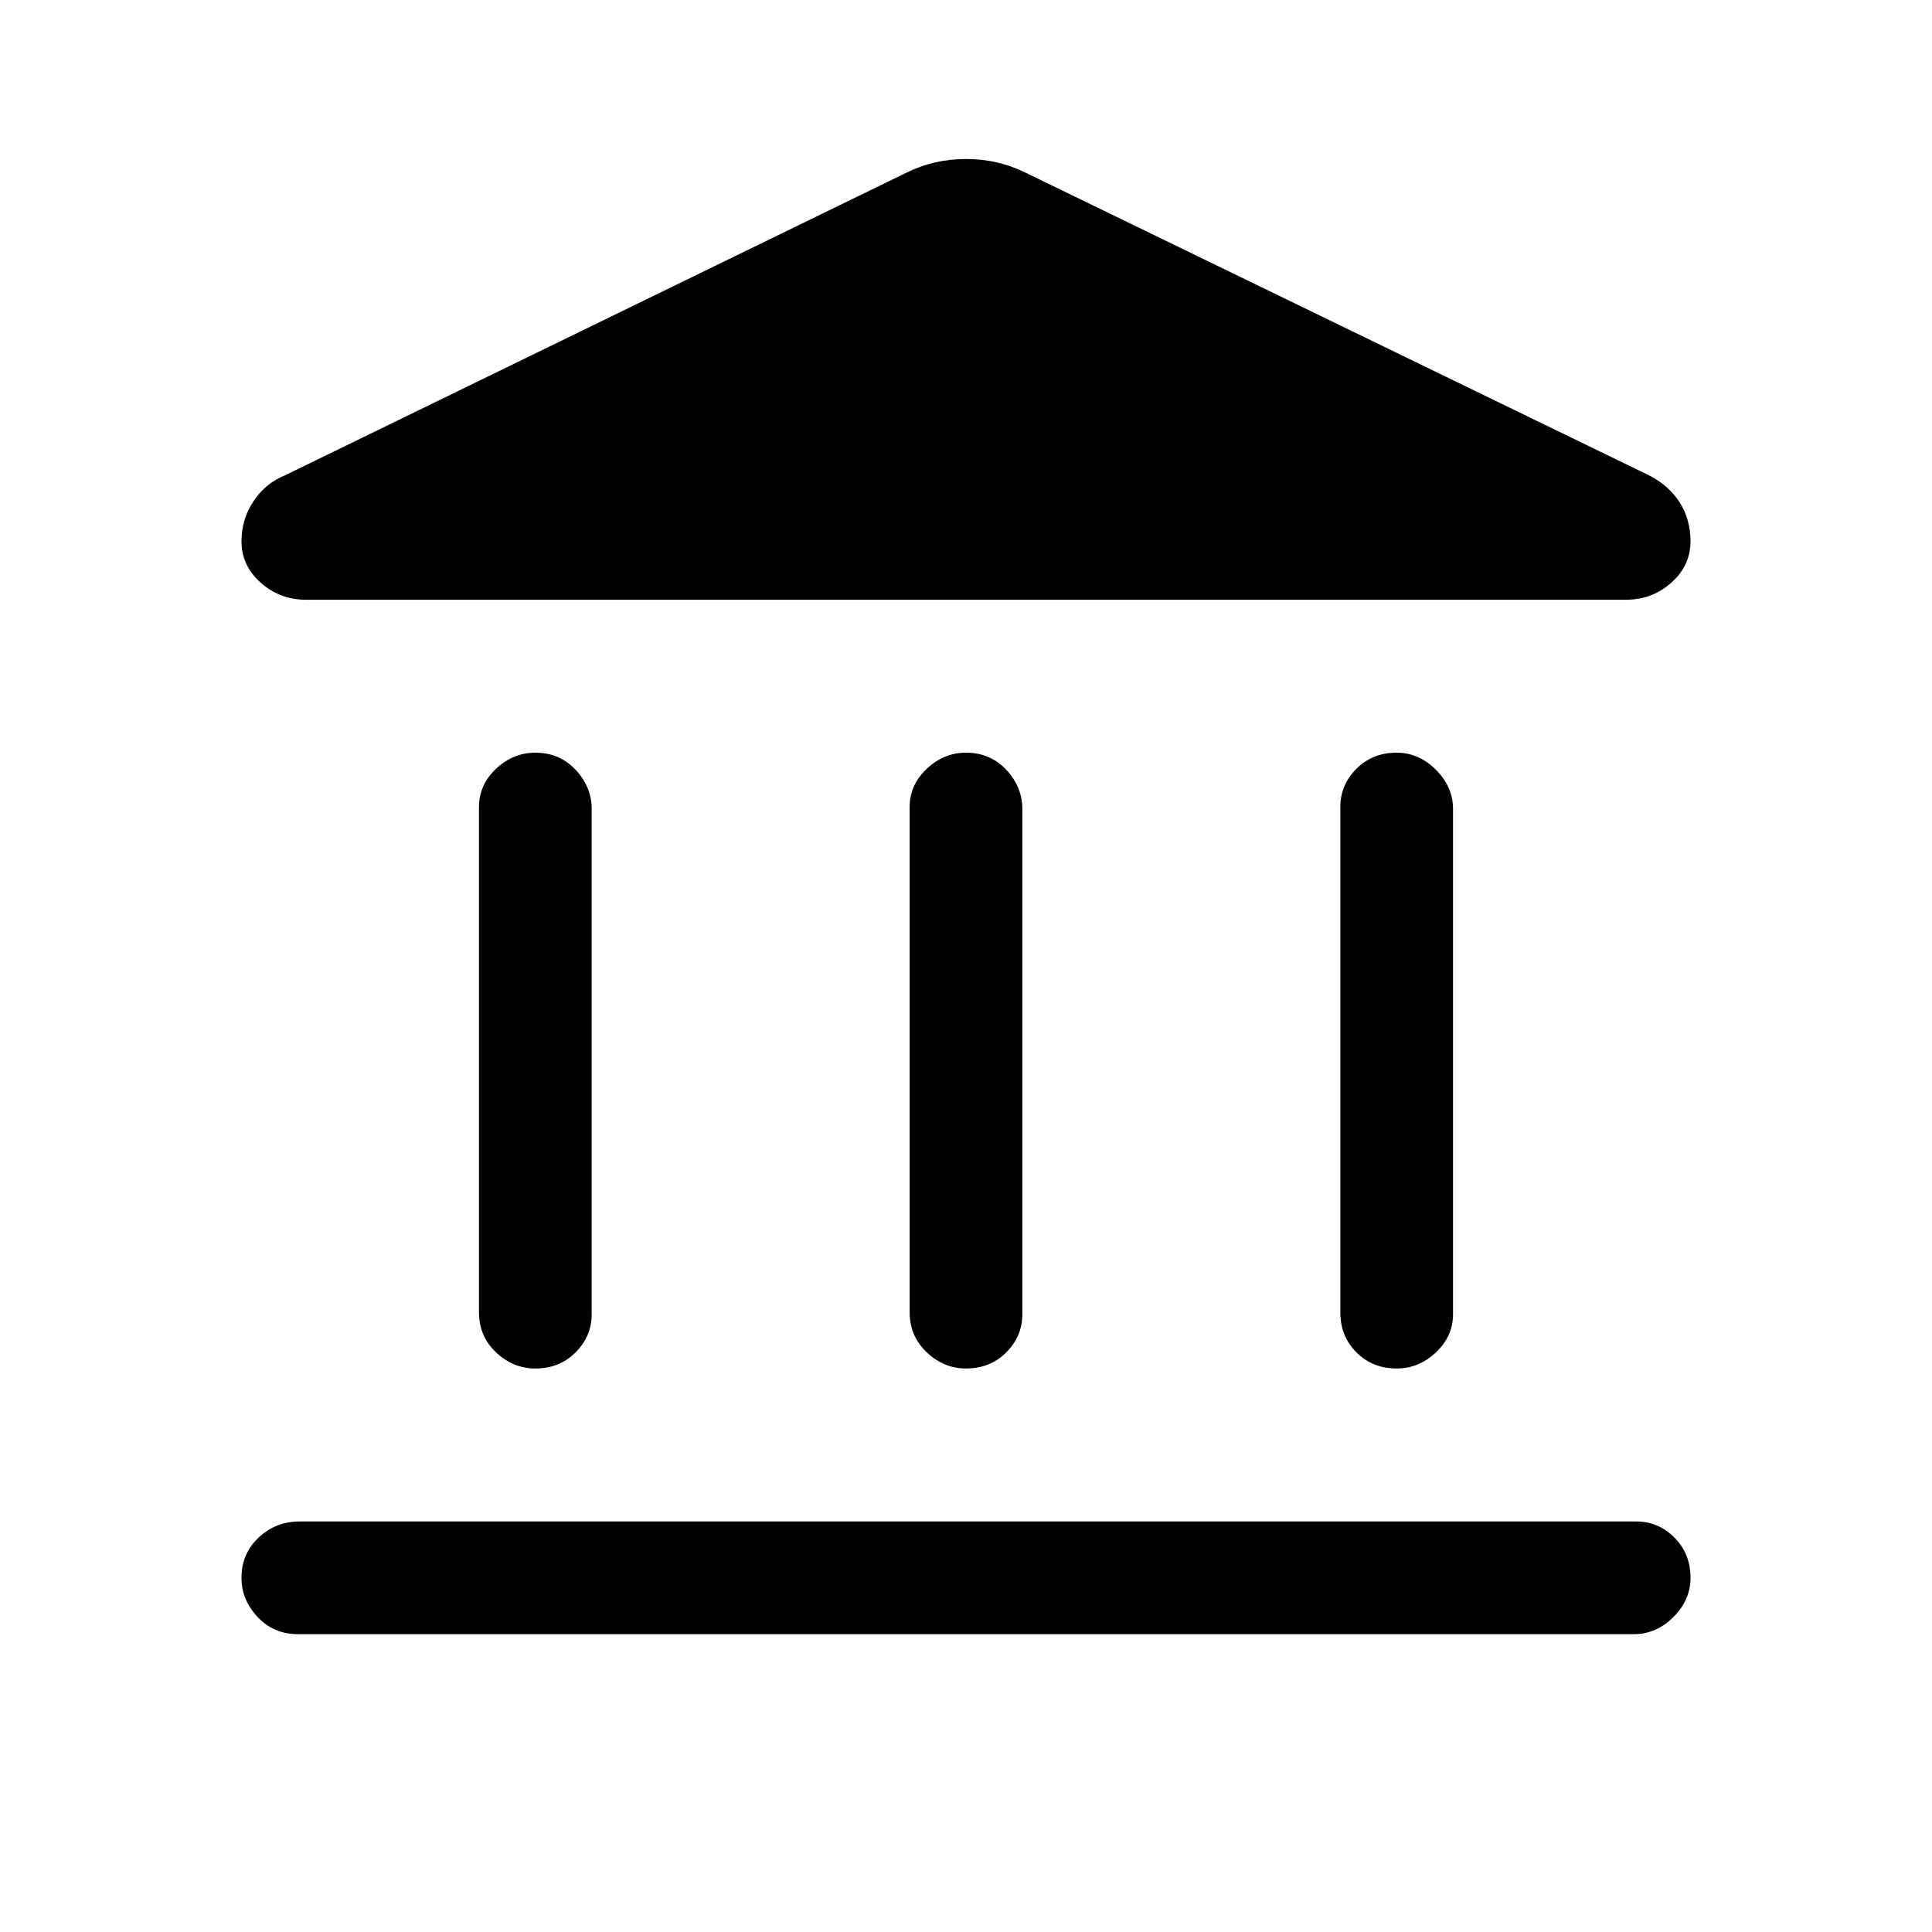 <svg xmlns="http://www.w3.org/2000/svg" height="24" width="24"><path d="M6.65 17q-.275 0-.488-.2-.212-.2-.212-.5v-6.275q0-.275.212-.475.213-.2.488-.2.3 0 .5.212.2.213.2.488v6.275q0 .275-.2.475-.2.2-.5.2ZM12 17q-.275 0-.487-.2-.213-.2-.213-.5v-6.275q0-.275.213-.475.212-.2.487-.2.3 0 .5.212.2.213.2.488v6.275q0 .275-.2.475-.2.2-.5.2Zm-8.3 3.3q-.3 0-.5-.213-.2-.212-.2-.487 0-.3.213-.5.212-.2.512-.2h16.6q.275 0 .475.2.2.2.2.5 0 .275-.212.487-.213.213-.488.213ZM17.35 17q-.3 0-.5-.2t-.2-.5v-6.275q0-.275.2-.475.2-.2.5-.2.275 0 .487.212.213.213.213.488v6.275q0 .275-.213.475-.212.2-.487.2Zm-4.6-14.85 7.725 3.75q.25.125.388.337.137.213.137.488 0 .3-.237.512-.238.213-.563.213H3.8q-.325 0-.563-.213Q3 7.025 3 6.725q0-.275.15-.5.15-.225.4-.325l7.7-3.75q.35-.175.75-.175t.75.175Z"/></svg>